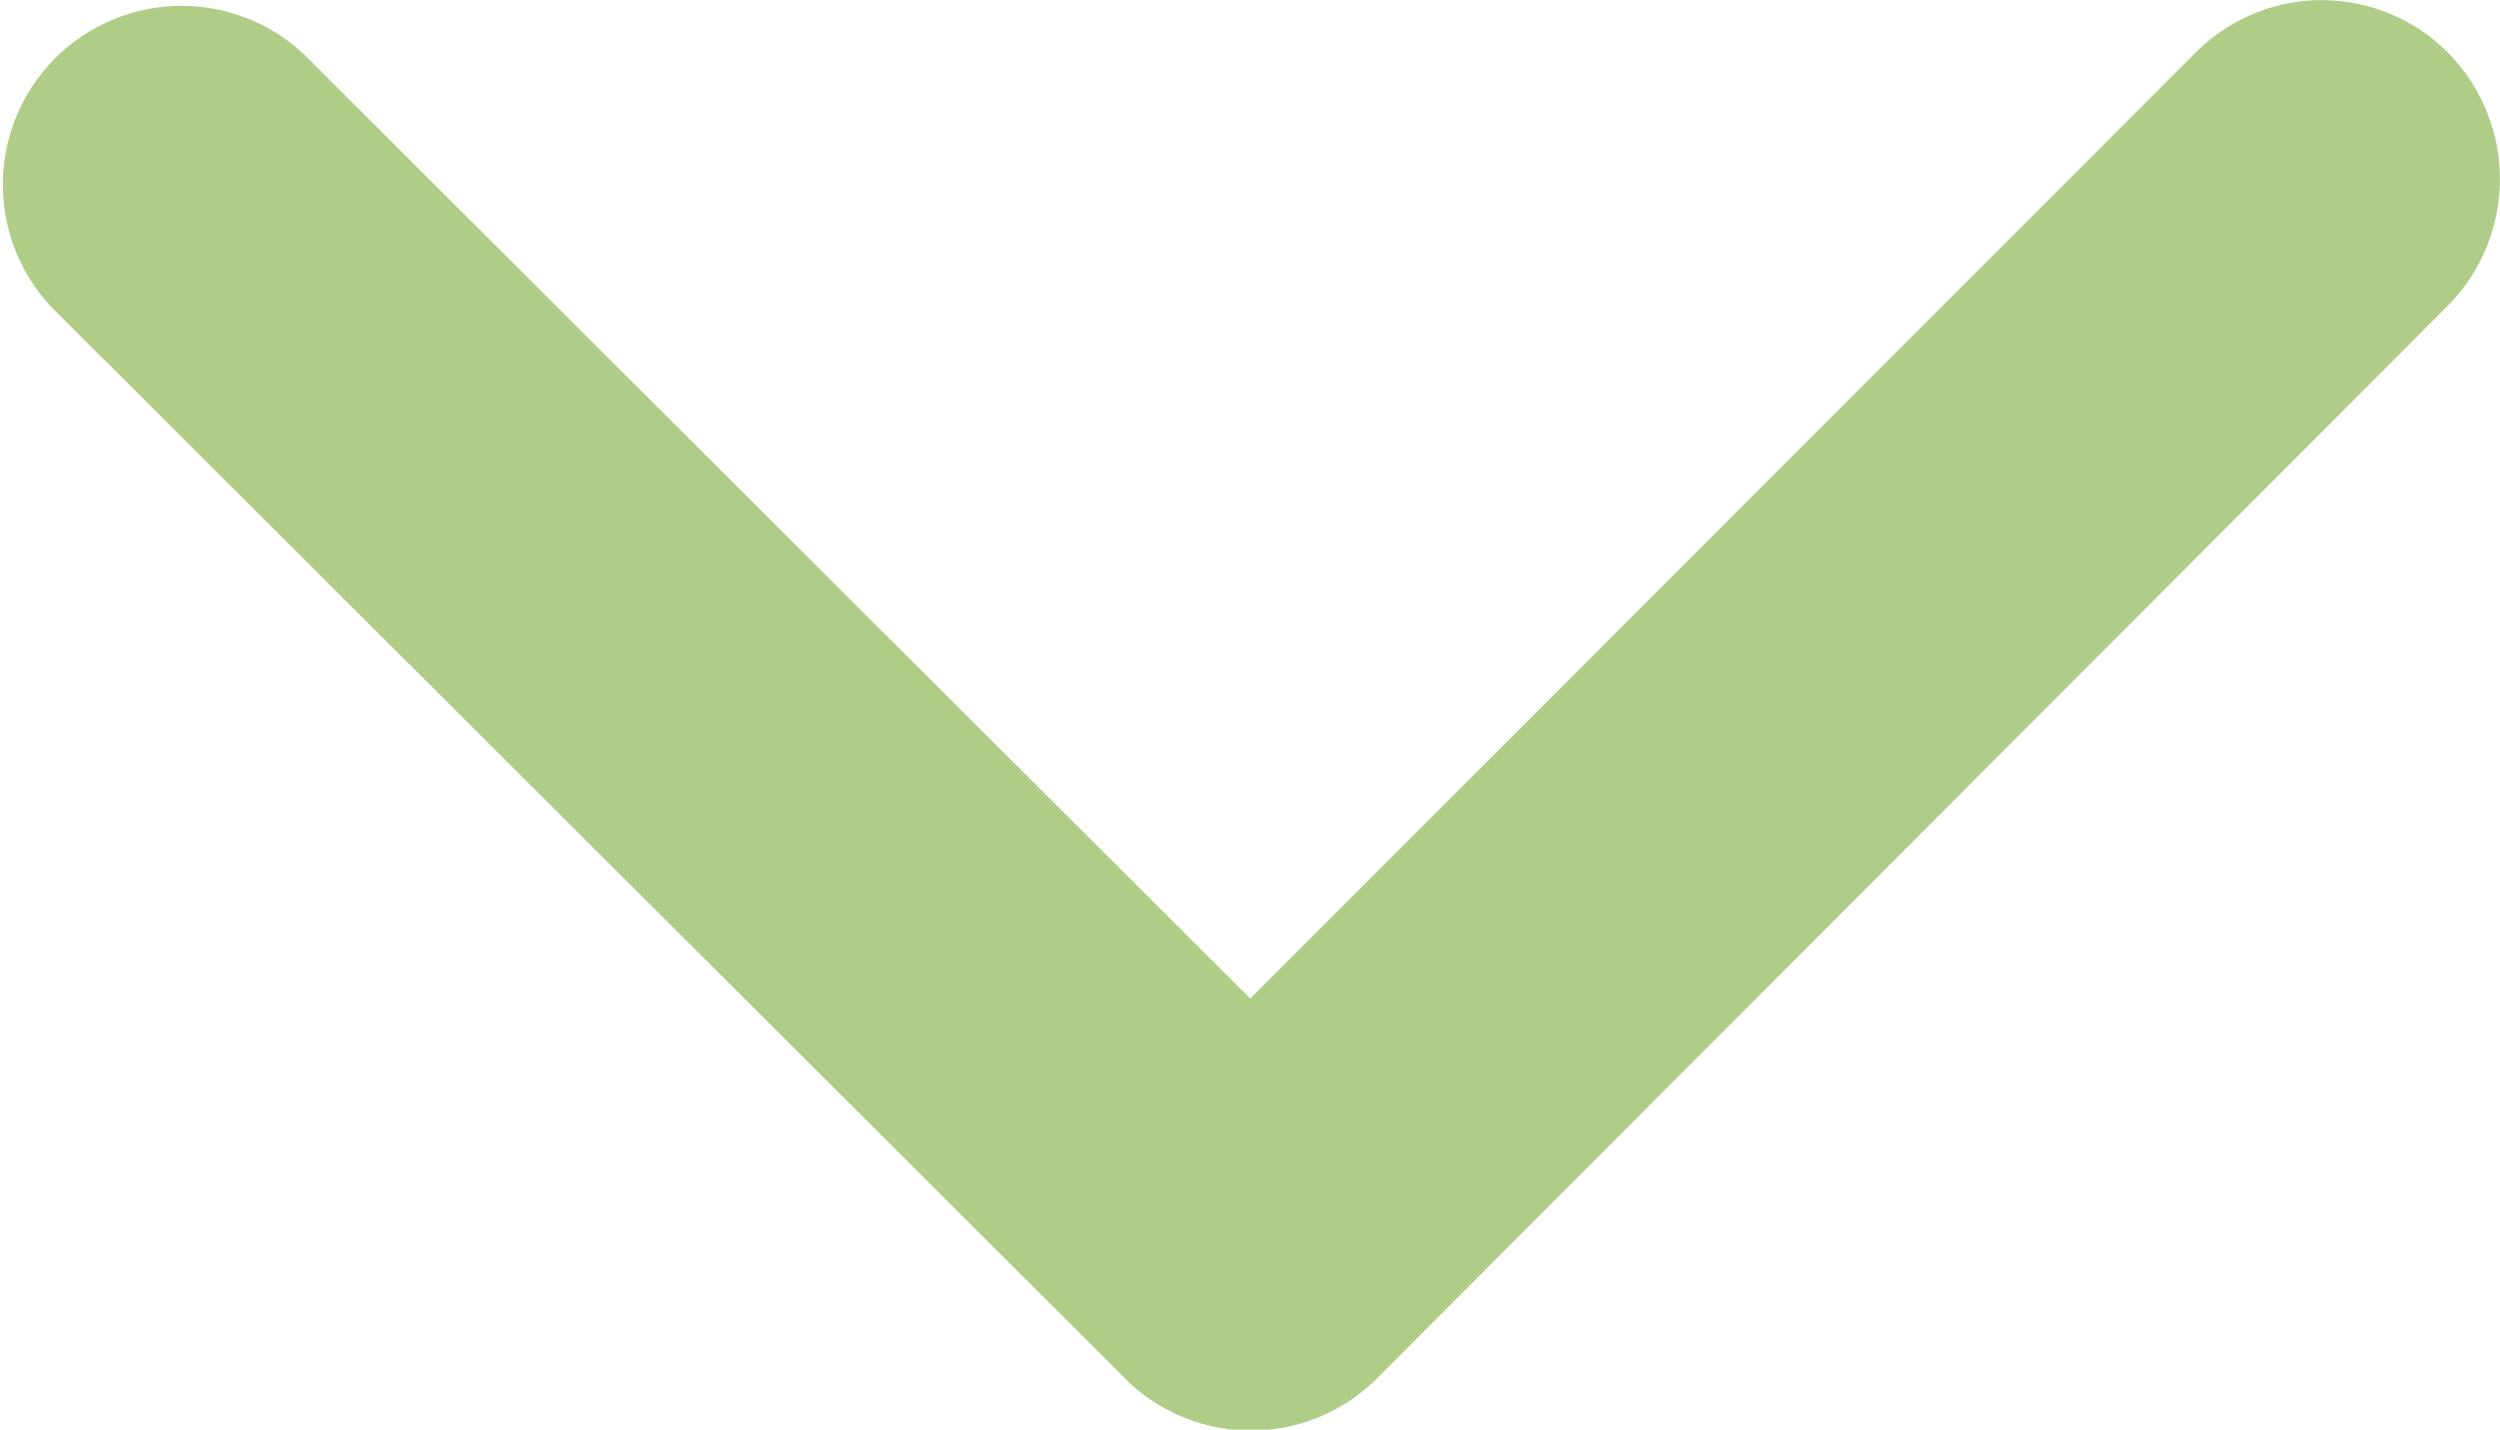 <svg xmlns="http://www.w3.org/2000/svg" width="9.554" height="5.463" viewBox="0 0 9.554 5.463">
  <path id="arrow-down-green" d="M15.062,10.972,11.447,7.359a.68.68,0,0,1,0-.964.688.688,0,0,1,.967,0l4.1,4.093a.682.682,0,0,1,.02.942l-4.113,4.122a.683.683,0,0,1-.967-.964Z" transform="translate(15.75 -11.246) rotate(90)" fill="#afcd87"/>
</svg>
